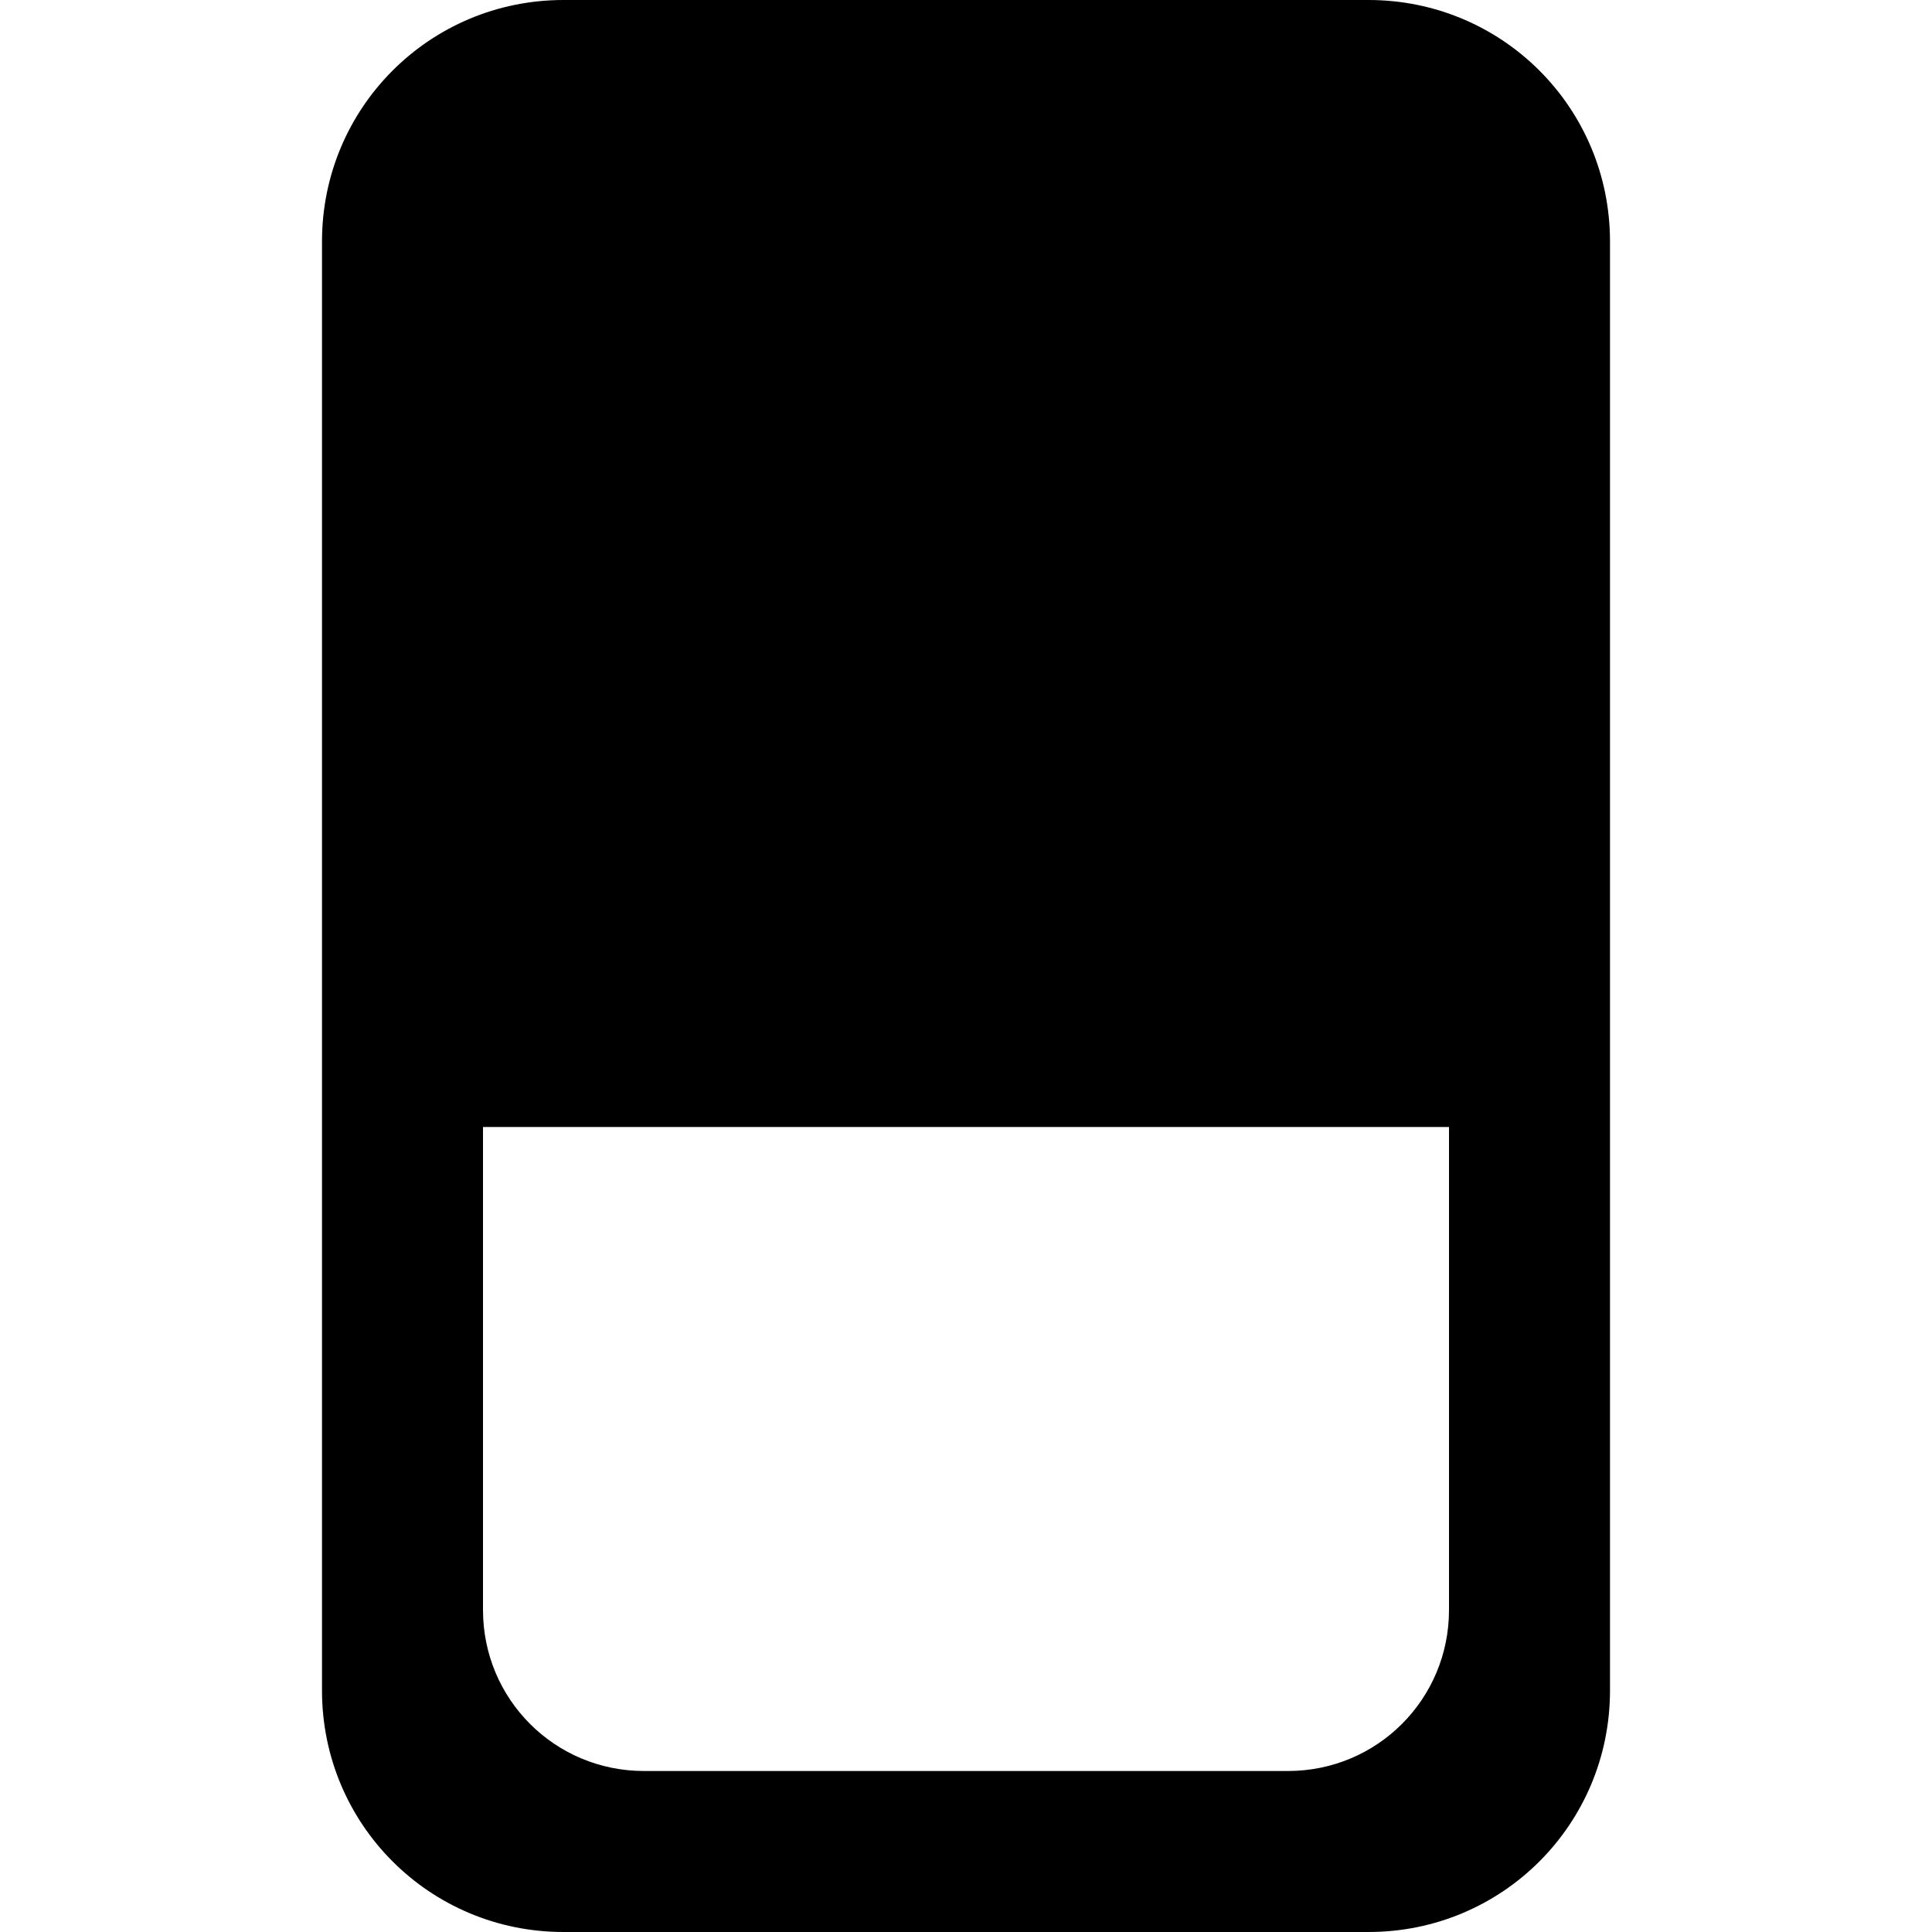 <svg id="SVGRoot" width="24px" height="24px" version="1.1" viewBox="0 0 24 24" xmlns="http://www.w3.org/2000/svg">
 <path d="m7 0c-1.662 0-3 1.338-3 3v18c0 1.662 1.338 3 3 3h10c1.662 0 3-1.338 3-3v-18c0-1.662-1.338-3-3-3zm-1 14h12v6c0 1.108-0.892 2-2 2h-8c-1.108 0-2-0.892-2-2z" style="fill-rule:evenodd;paint-order:stroke fill markers"/>
</svg>
